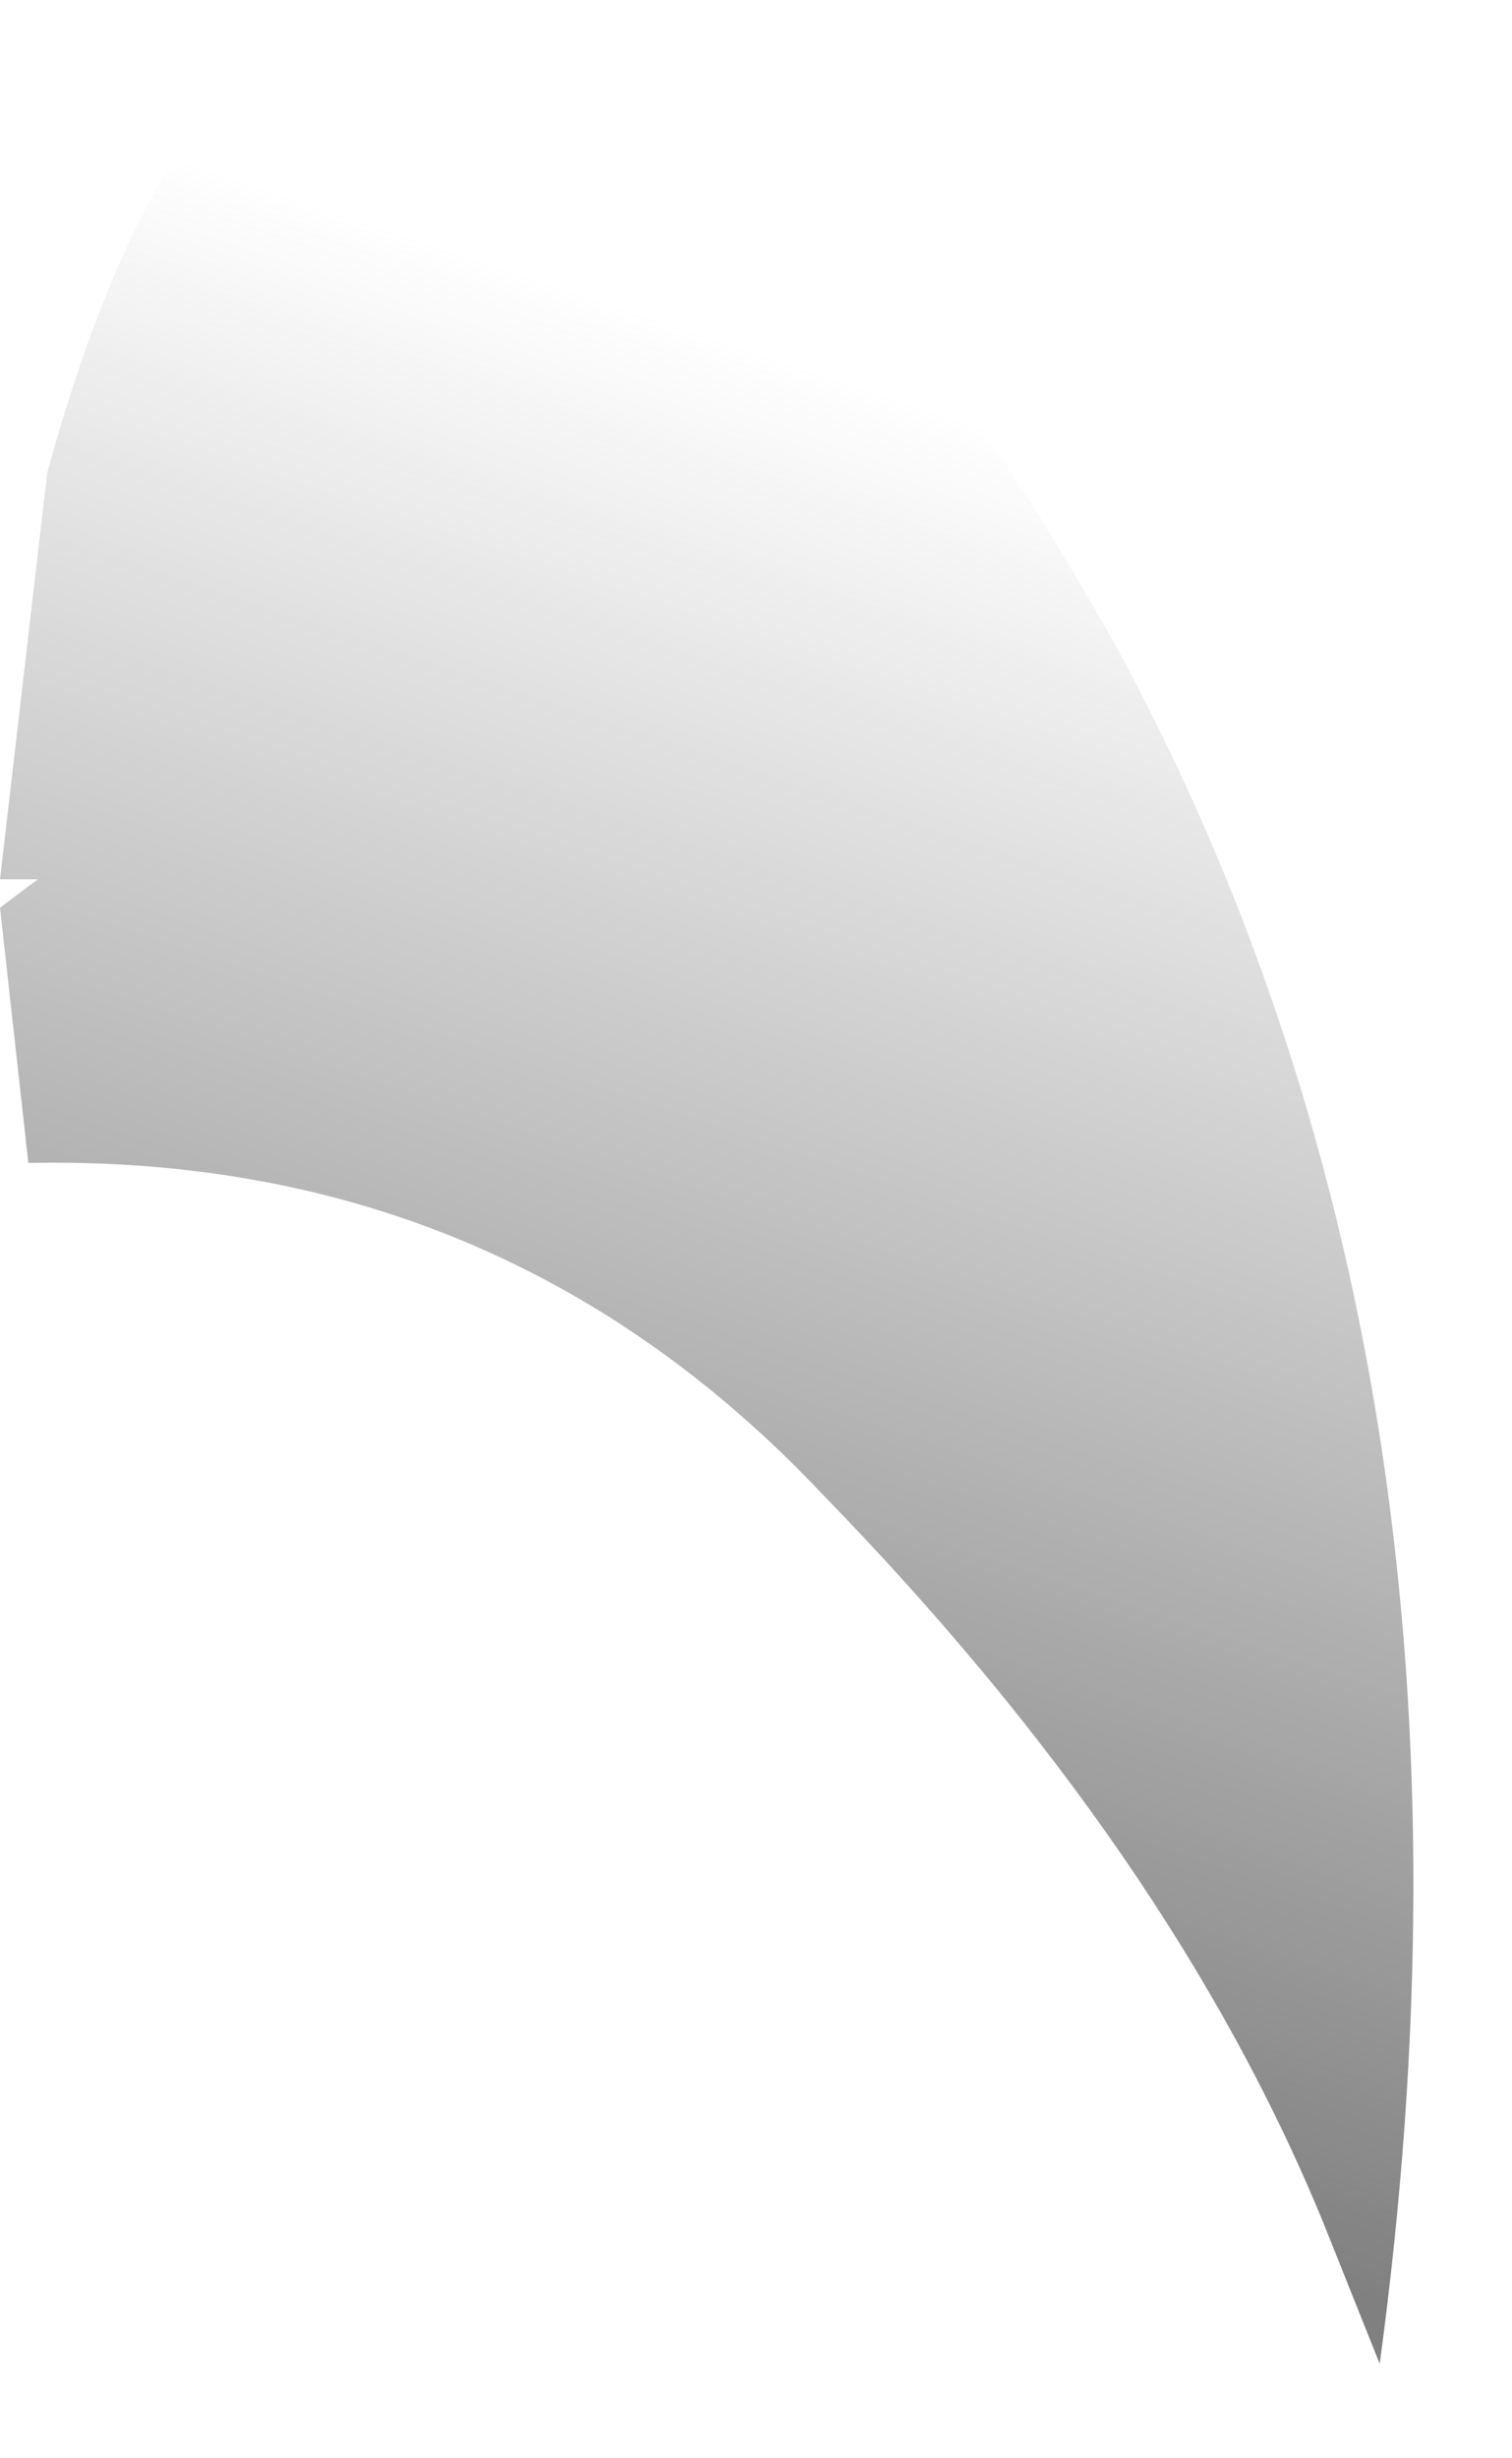 <?xml version="1.0" encoding="utf-8"?>
<svg version="1.1" id="Layer_1"
xmlns="http://www.w3.org/2000/svg"
xmlns:xlink="http://www.w3.org/1999/xlink"
width="8px" height="13px"
xml:space="preserve">
<g id="PathID_1393" transform="matrix(1, 0, 0, 1, 3.75, 6.25)">
<linearGradient
id="LinearGradID_370" gradientUnits="userSpaceOnUse" gradientTransform="matrix(0.002, -0.006, 0.006, 0.002, 0.55, 0.05)" spreadMethod ="pad" x1="-819.2" y1="0" x2="819.2" y2="0" >
<stop  offset="0.055" style="stop-color:#808080;stop-opacity:1" />
<stop  offset="0.898" style="stop-color:#808080;stop-opacity:0" />
</linearGradient>
<path style="fill:url(#LinearGradID_370) " d="M2.2 -2.75Q4.25 1.1 3.55 6.25L3.25 5.5Q2.45 3.55 0.6 1.65Q-1.1 -0.15 -3.6 -0.1L-3.75 -1.45L-3.55 -1.6L-3.75 -1.6L-3.5 -3.75Q-2.8 -6.3 -1.55 -6.25Q-0.75 -6.25 0.1 -5.55Q1.15 -4.65 2.2 -2.75" />
</g>
</svg>
